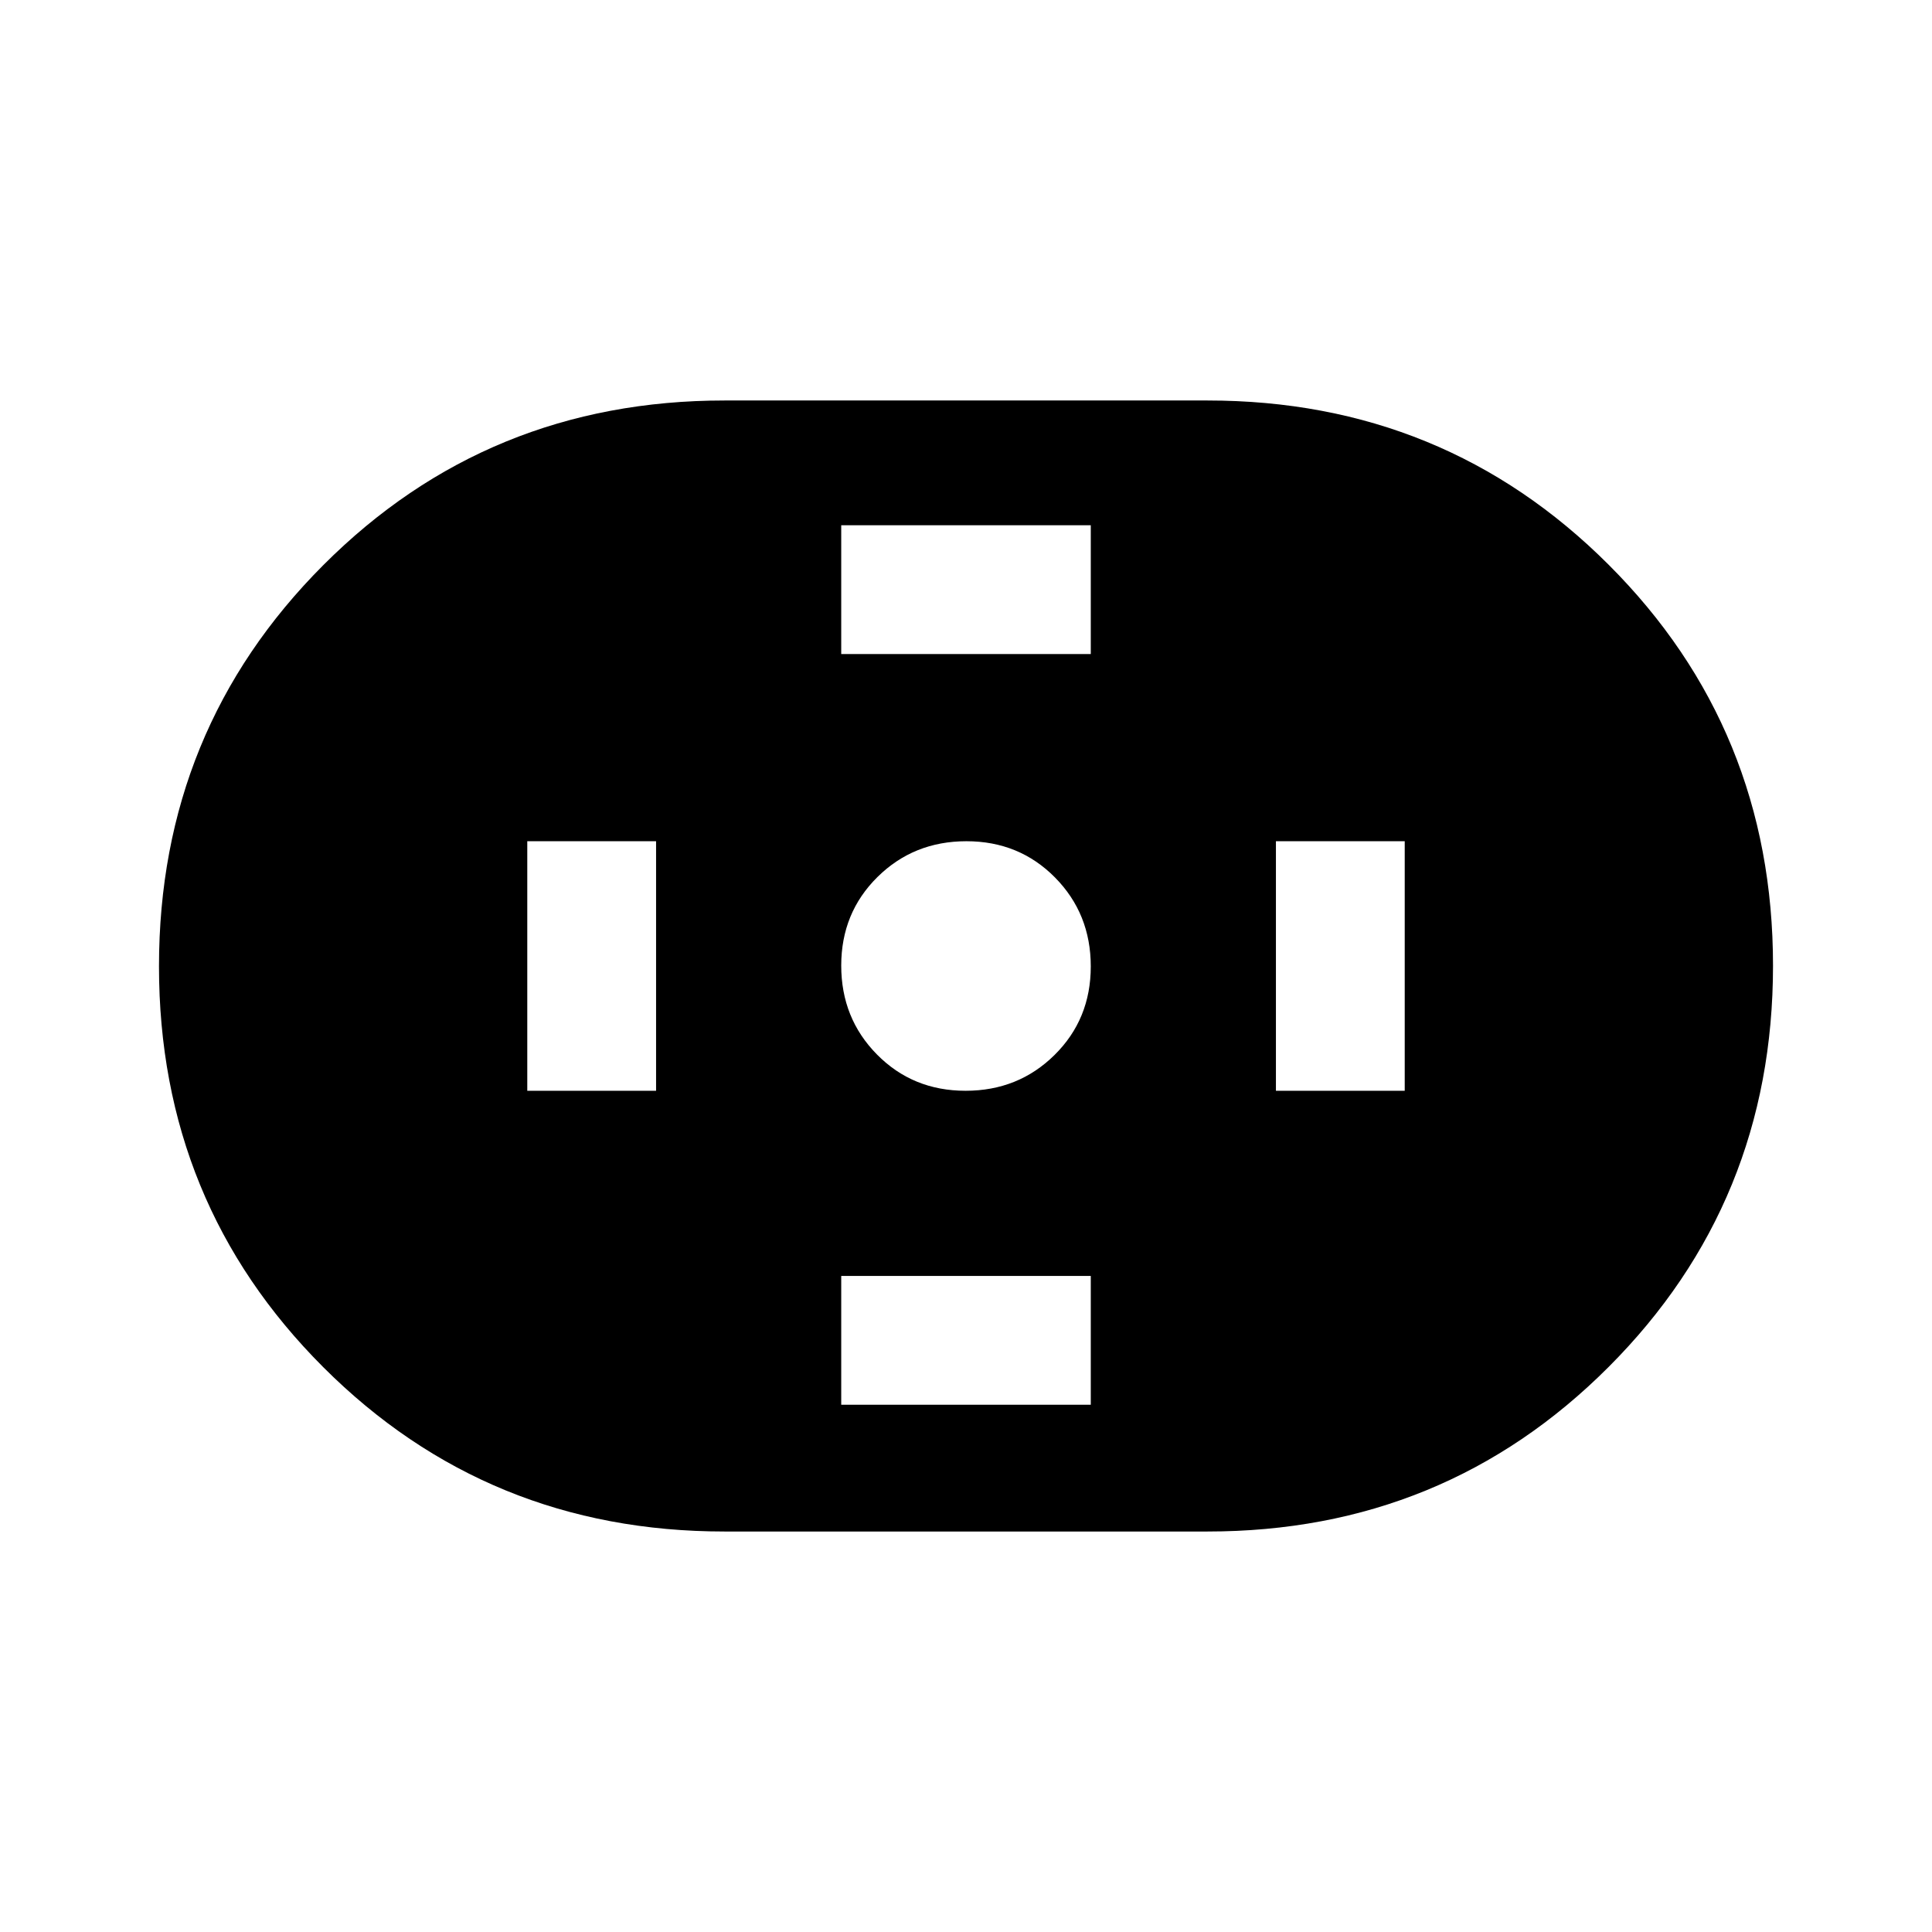 <svg xmlns="http://www.w3.org/2000/svg" height="24" viewBox="0 -960 960 960" width="24"><path d="M360-199q-117.67 0-199.33-81.62Q79-362.24 79-479.84t81.67-199.38Q242.33-761 360-761h240q117.67 0 199.33 81.62Q881-597.76 881-480.16t-81.67 199.38Q717.67-199 600-199H360Zm119.79-219Q506-418 524-435.79t18-44Q542-506 524.21-524t-44-18Q454-542 436-524.21t-18 44Q418-454 435.79-436t44 18ZM418-635h124v-64H418v64Zm0 373h124v-64H418v64Zm216-156h64v-124h-64v124Zm-372 0h64v-124h-64v124Z"/></svg>